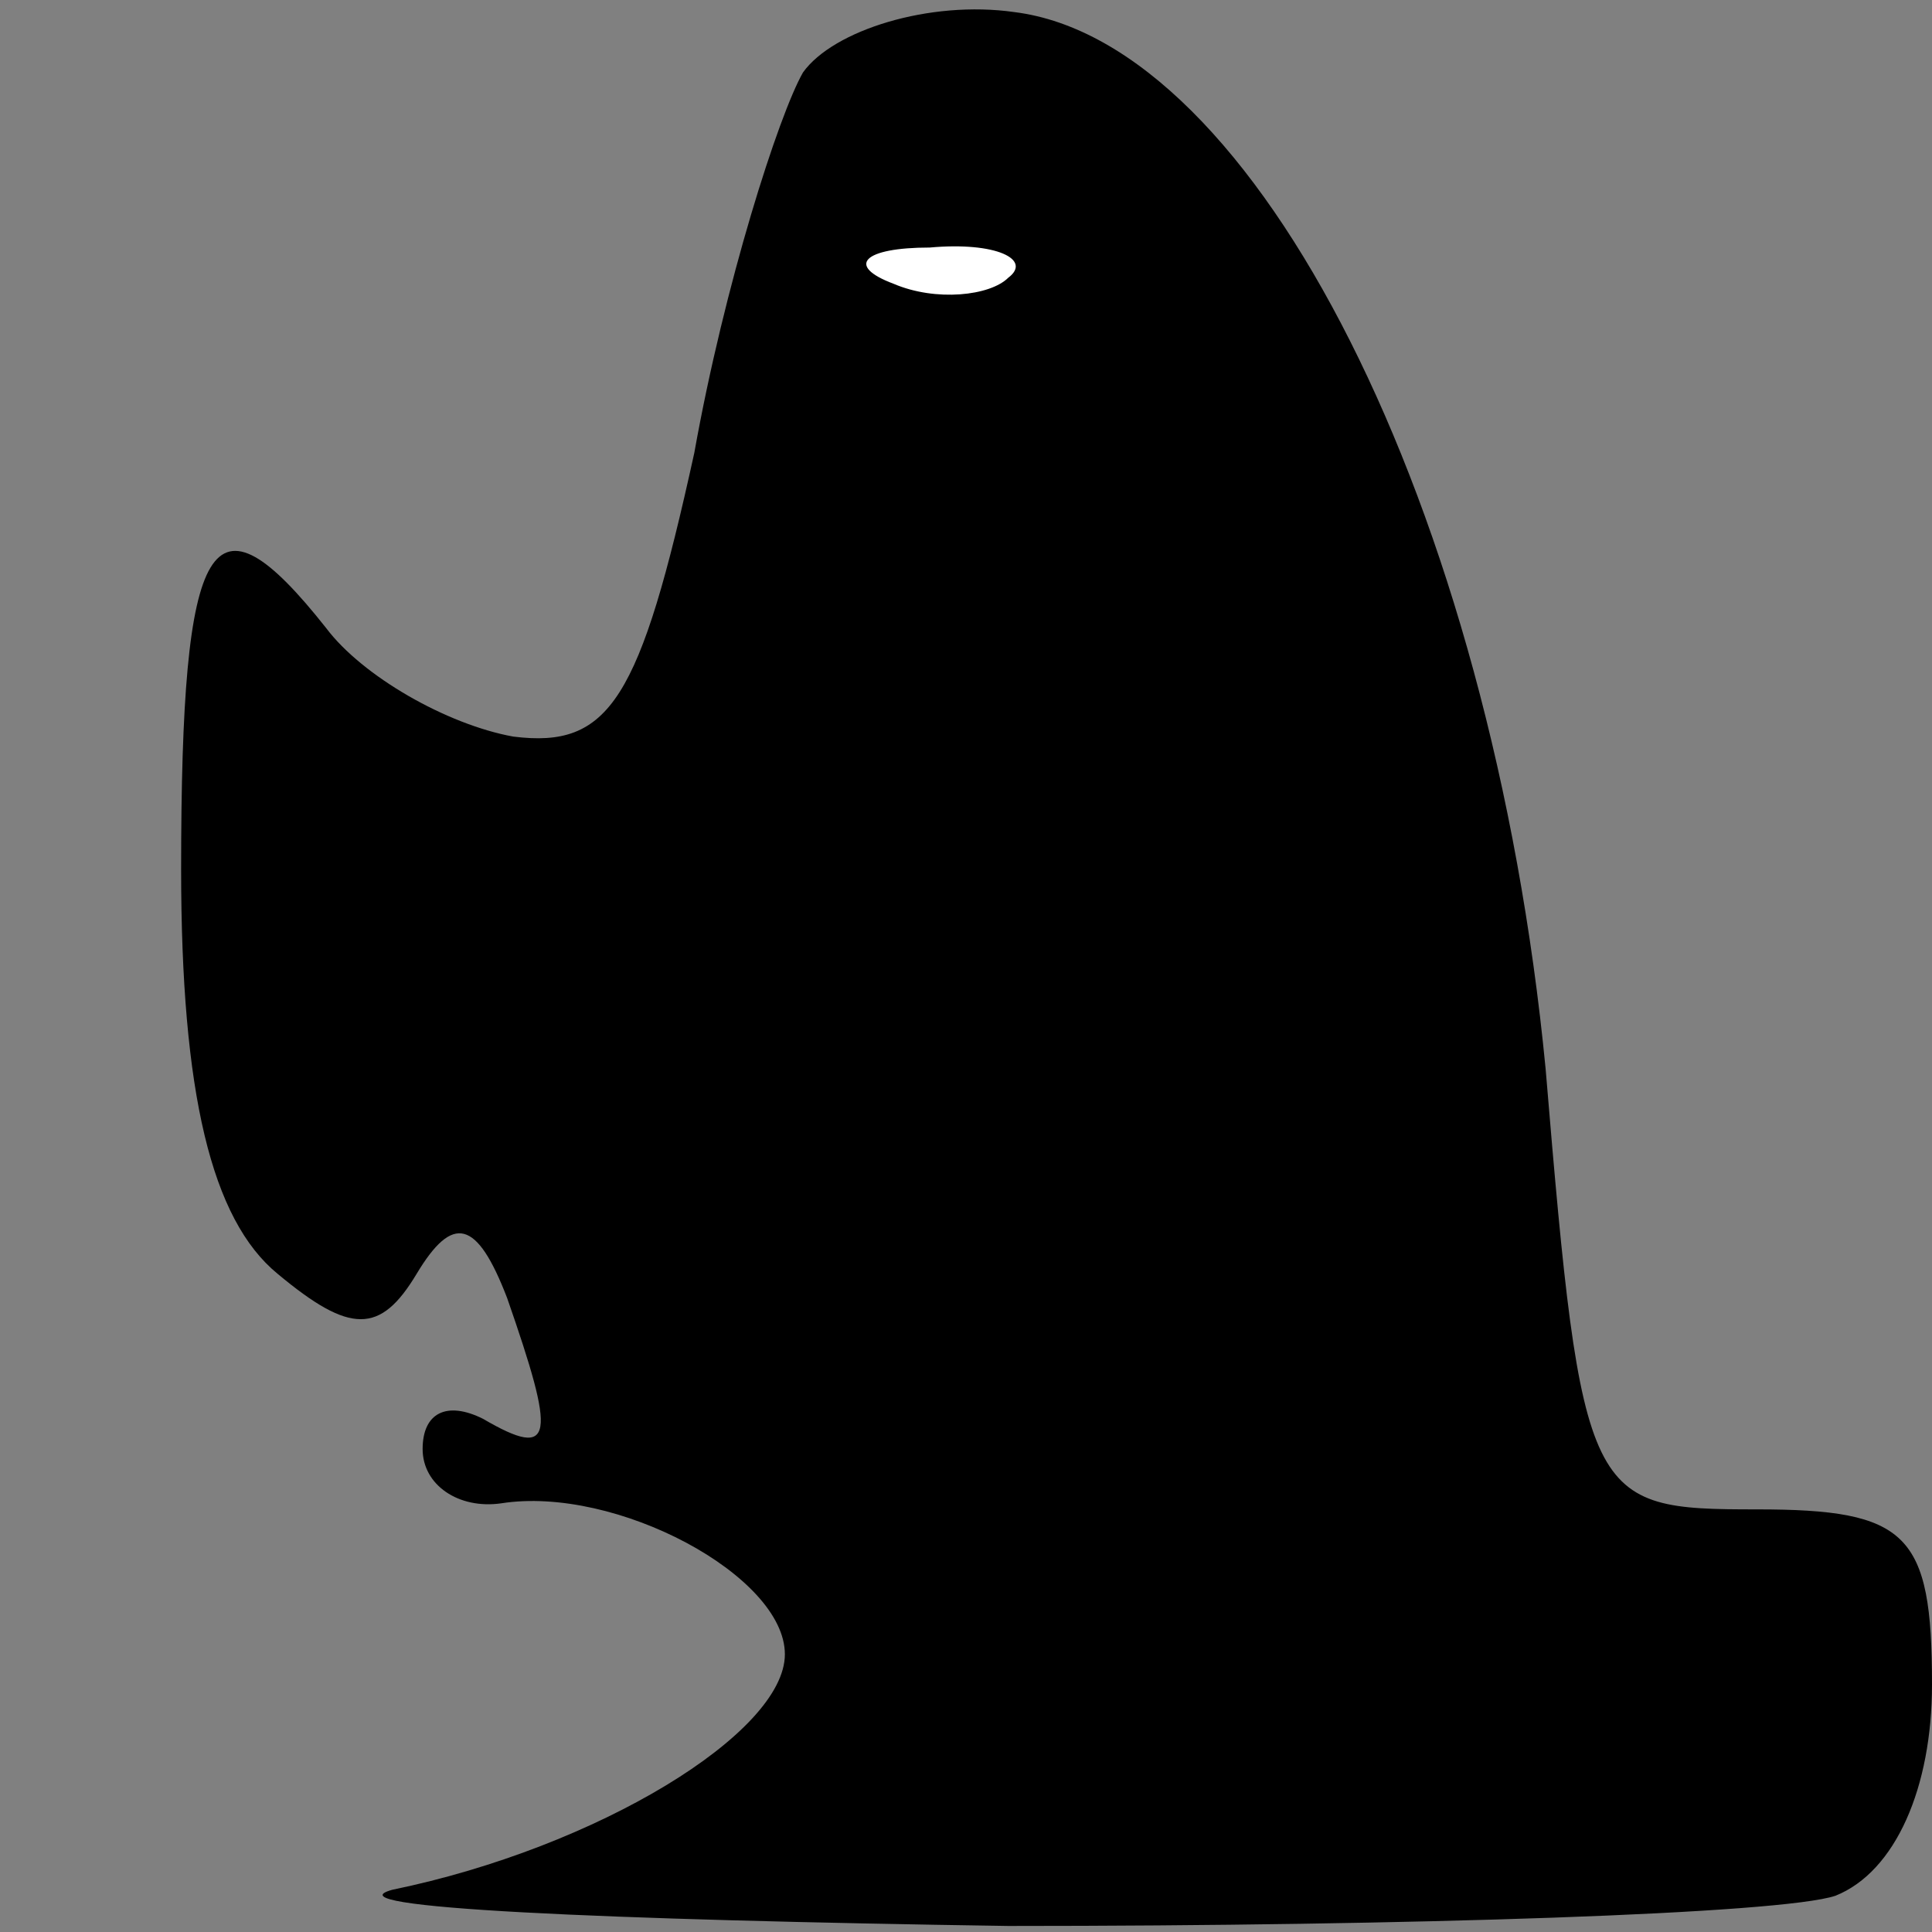 <?xml version="1.0" standalone="no"?>
<!DOCTYPE svg PUBLIC "-//W3C//DTD SVG 20010904//EN"
 "http://www.w3.org/TR/2001/REC-SVG-20010904/DTD/svg10.dtd">
<svg version="1.0" xmlns="http://www.w3.org/2000/svg"
 width="32pt" height="32pt" viewBox="0 0 32 32"
 preserveAspectRatio="xMidYMid meet">
<rect x="0" y="0" width="32" height="32" fill="#808080" stroke="none"/>
<g transform="translate(0,32) scale(0.1,-0.1)"
fill="#000000" stroke="none">
<path fill="#000000" stroke="none" d="M133 308 c-4 -7 -13 -35 -18 -63 -9
-41 -14 -49 -30 -47 -11 2 -25 10 -31 18 -19 24 -24 16 -24 -40 0 -37 5 -58
16 -67 12 -10 17 -10 23 0 6 10 10 9 15 -4 8 -23 8 -27 -4 -20 -6 3 -10 1 -10
-5 0 -6 6 -10 13 -9 19 3 47 -12 47 -25 0 -13 -31 -32 -65 -39 -11 -3 35 -5
102 -6 67 0 128 2 137 5 10 4 16 18 16 35 0 25 -4 29 -29 29 -28 0 -29 1 -35
73 -9 93 -48 170 -88 175 -14 2 -30 -3 -35 -10z"/>
<path fill="#ffffff" stroke="none" d="M167 274 c-3 -3 -12 -4 -19 -1 -8 3 -5
6 6 6 11 1 17 -2 13 -5z"/>
</g>
</svg>
